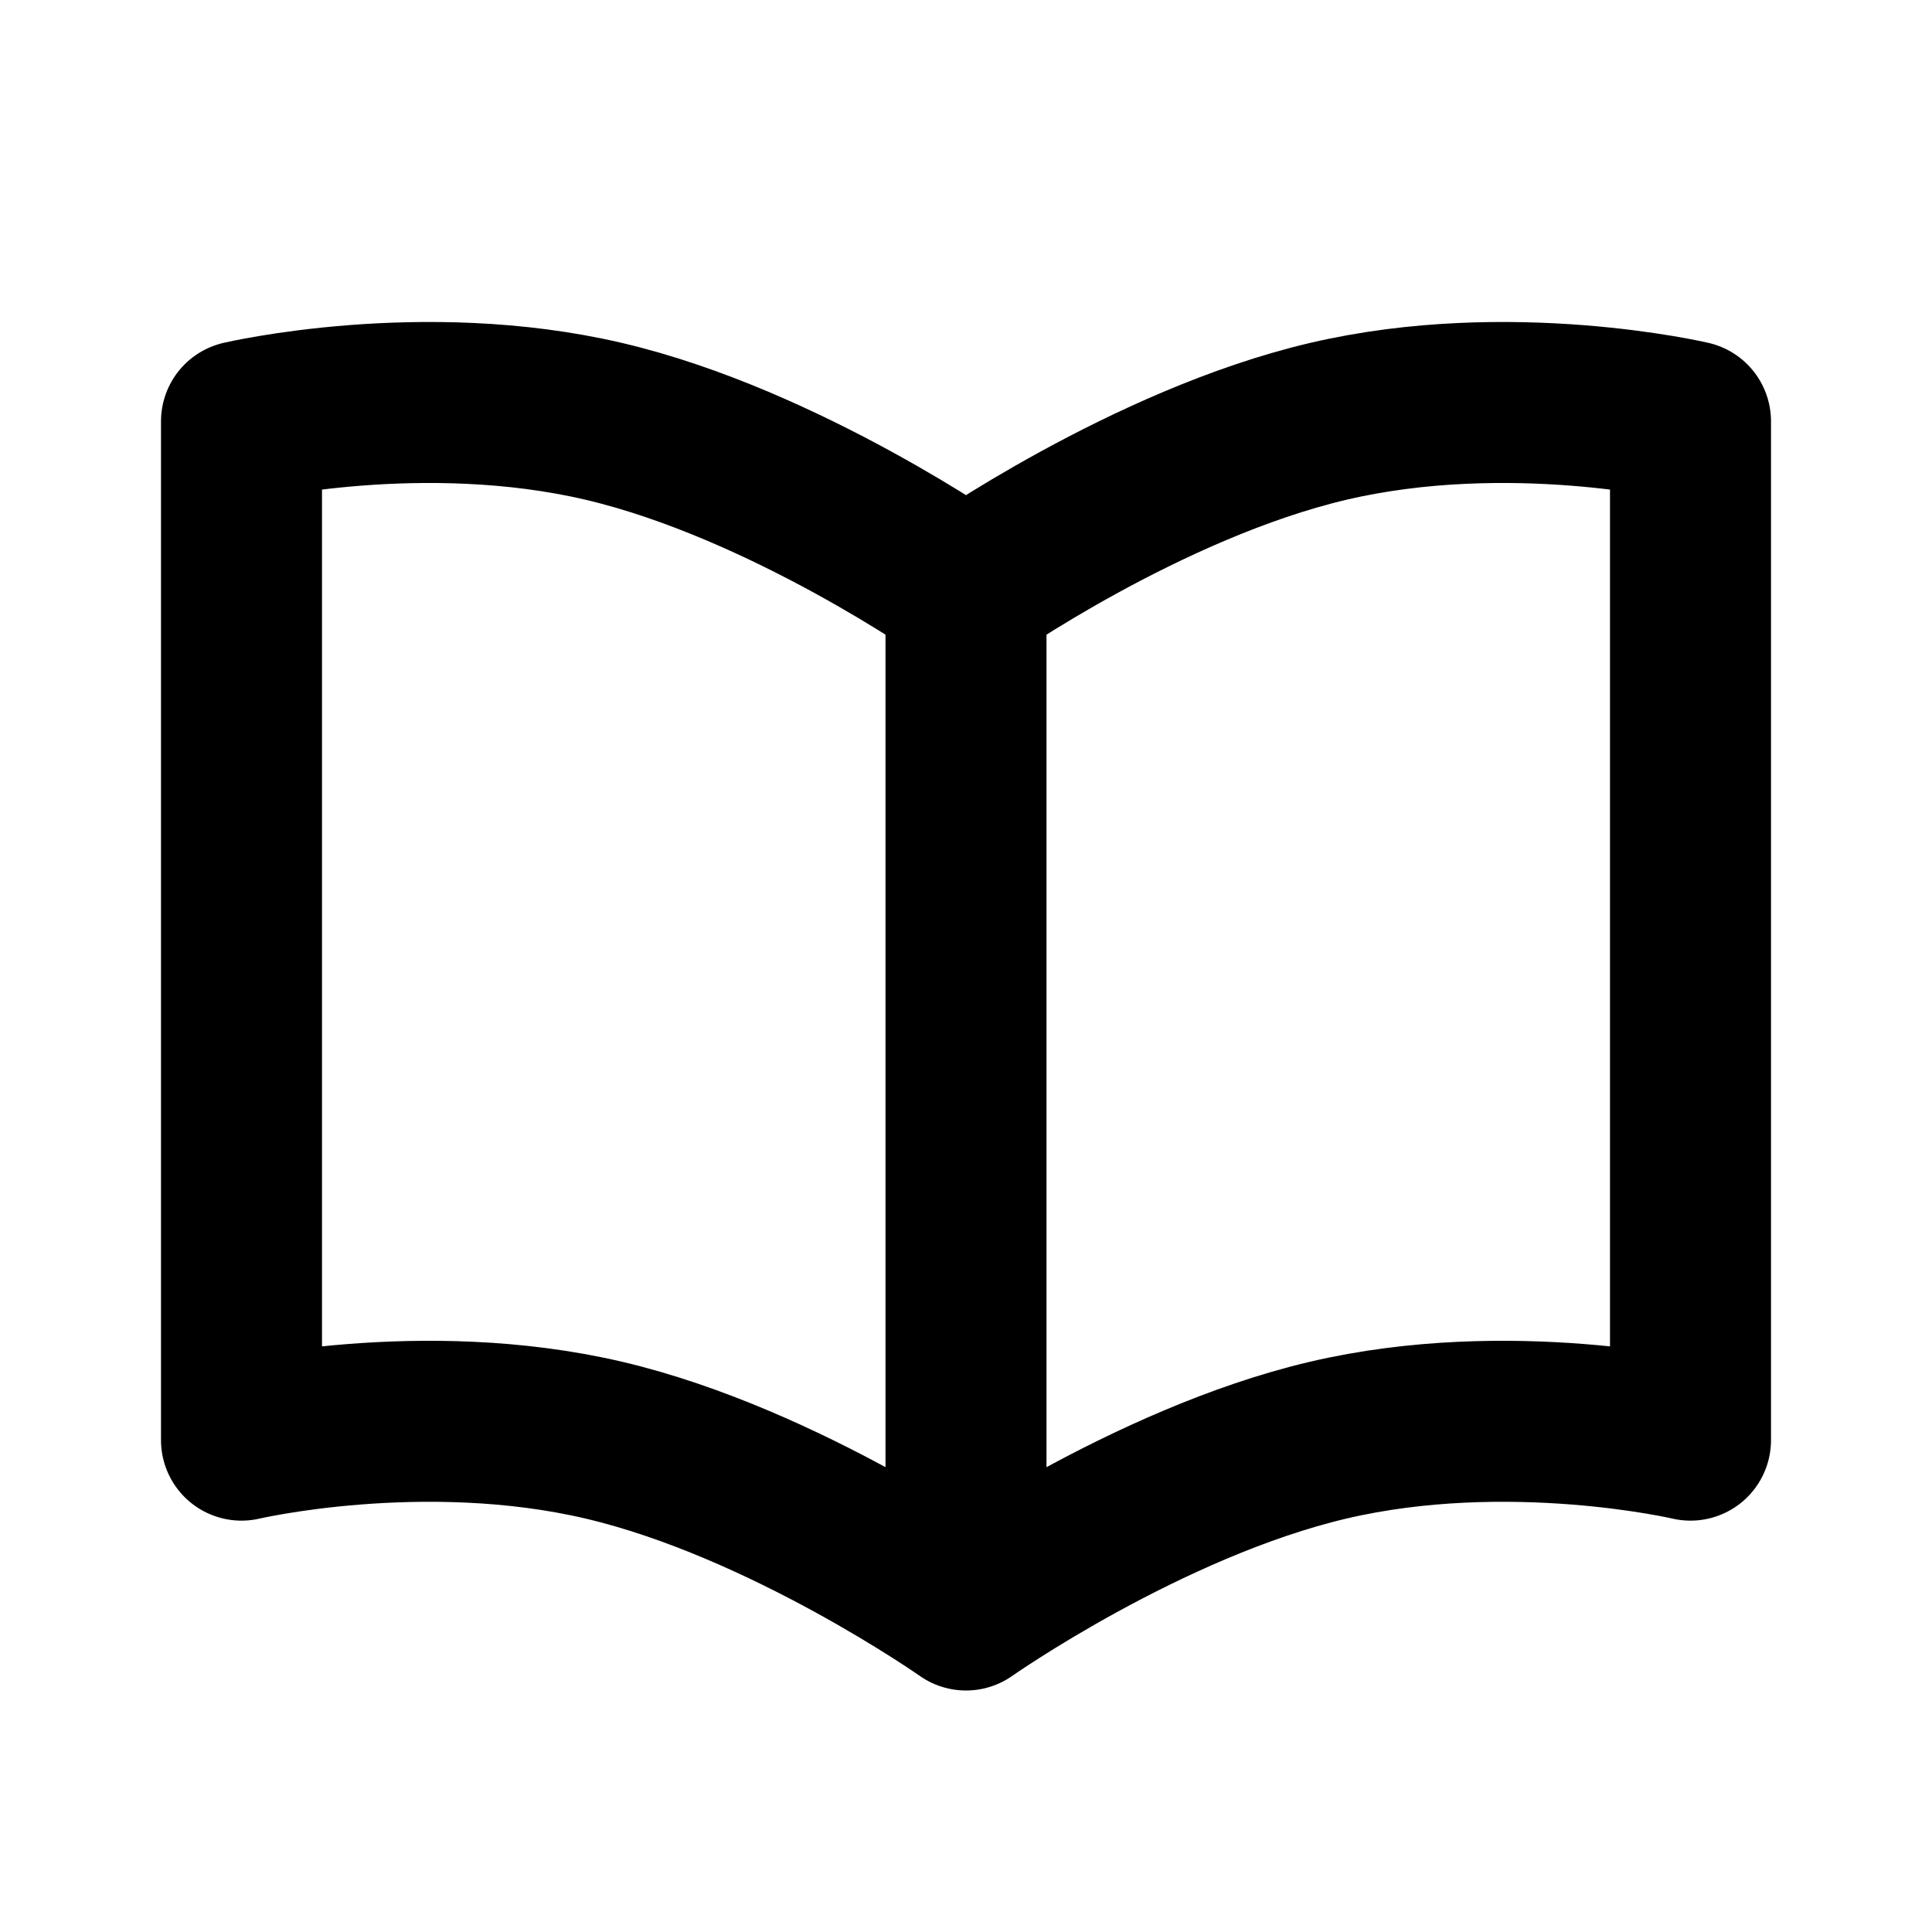 
    <svg viewBox="0 0 24 24" fill="none" xmlns="http://www.w3.org/2000/svg">
      <path
          d="M21 5.234s-2.25-.527-4.5 0c-2.25.528-4.5 2.11-4.5 2.11V20s2.25-1.582 4.5-2.11c2.25-.527 4.5 0 4.5 0V5.235zM3 5.234s2.25-.527 4.5 0c2.25.528 4.5 2.11 4.5 2.11V20s-2.25-1.582-4.5-2.11c-2.25-.527-4.5 0-4.5 0V5.235z"
          stroke="currentColor" stroke-width="2" stroke-linecap="round" stroke-linejoin="round"/>
    </svg>